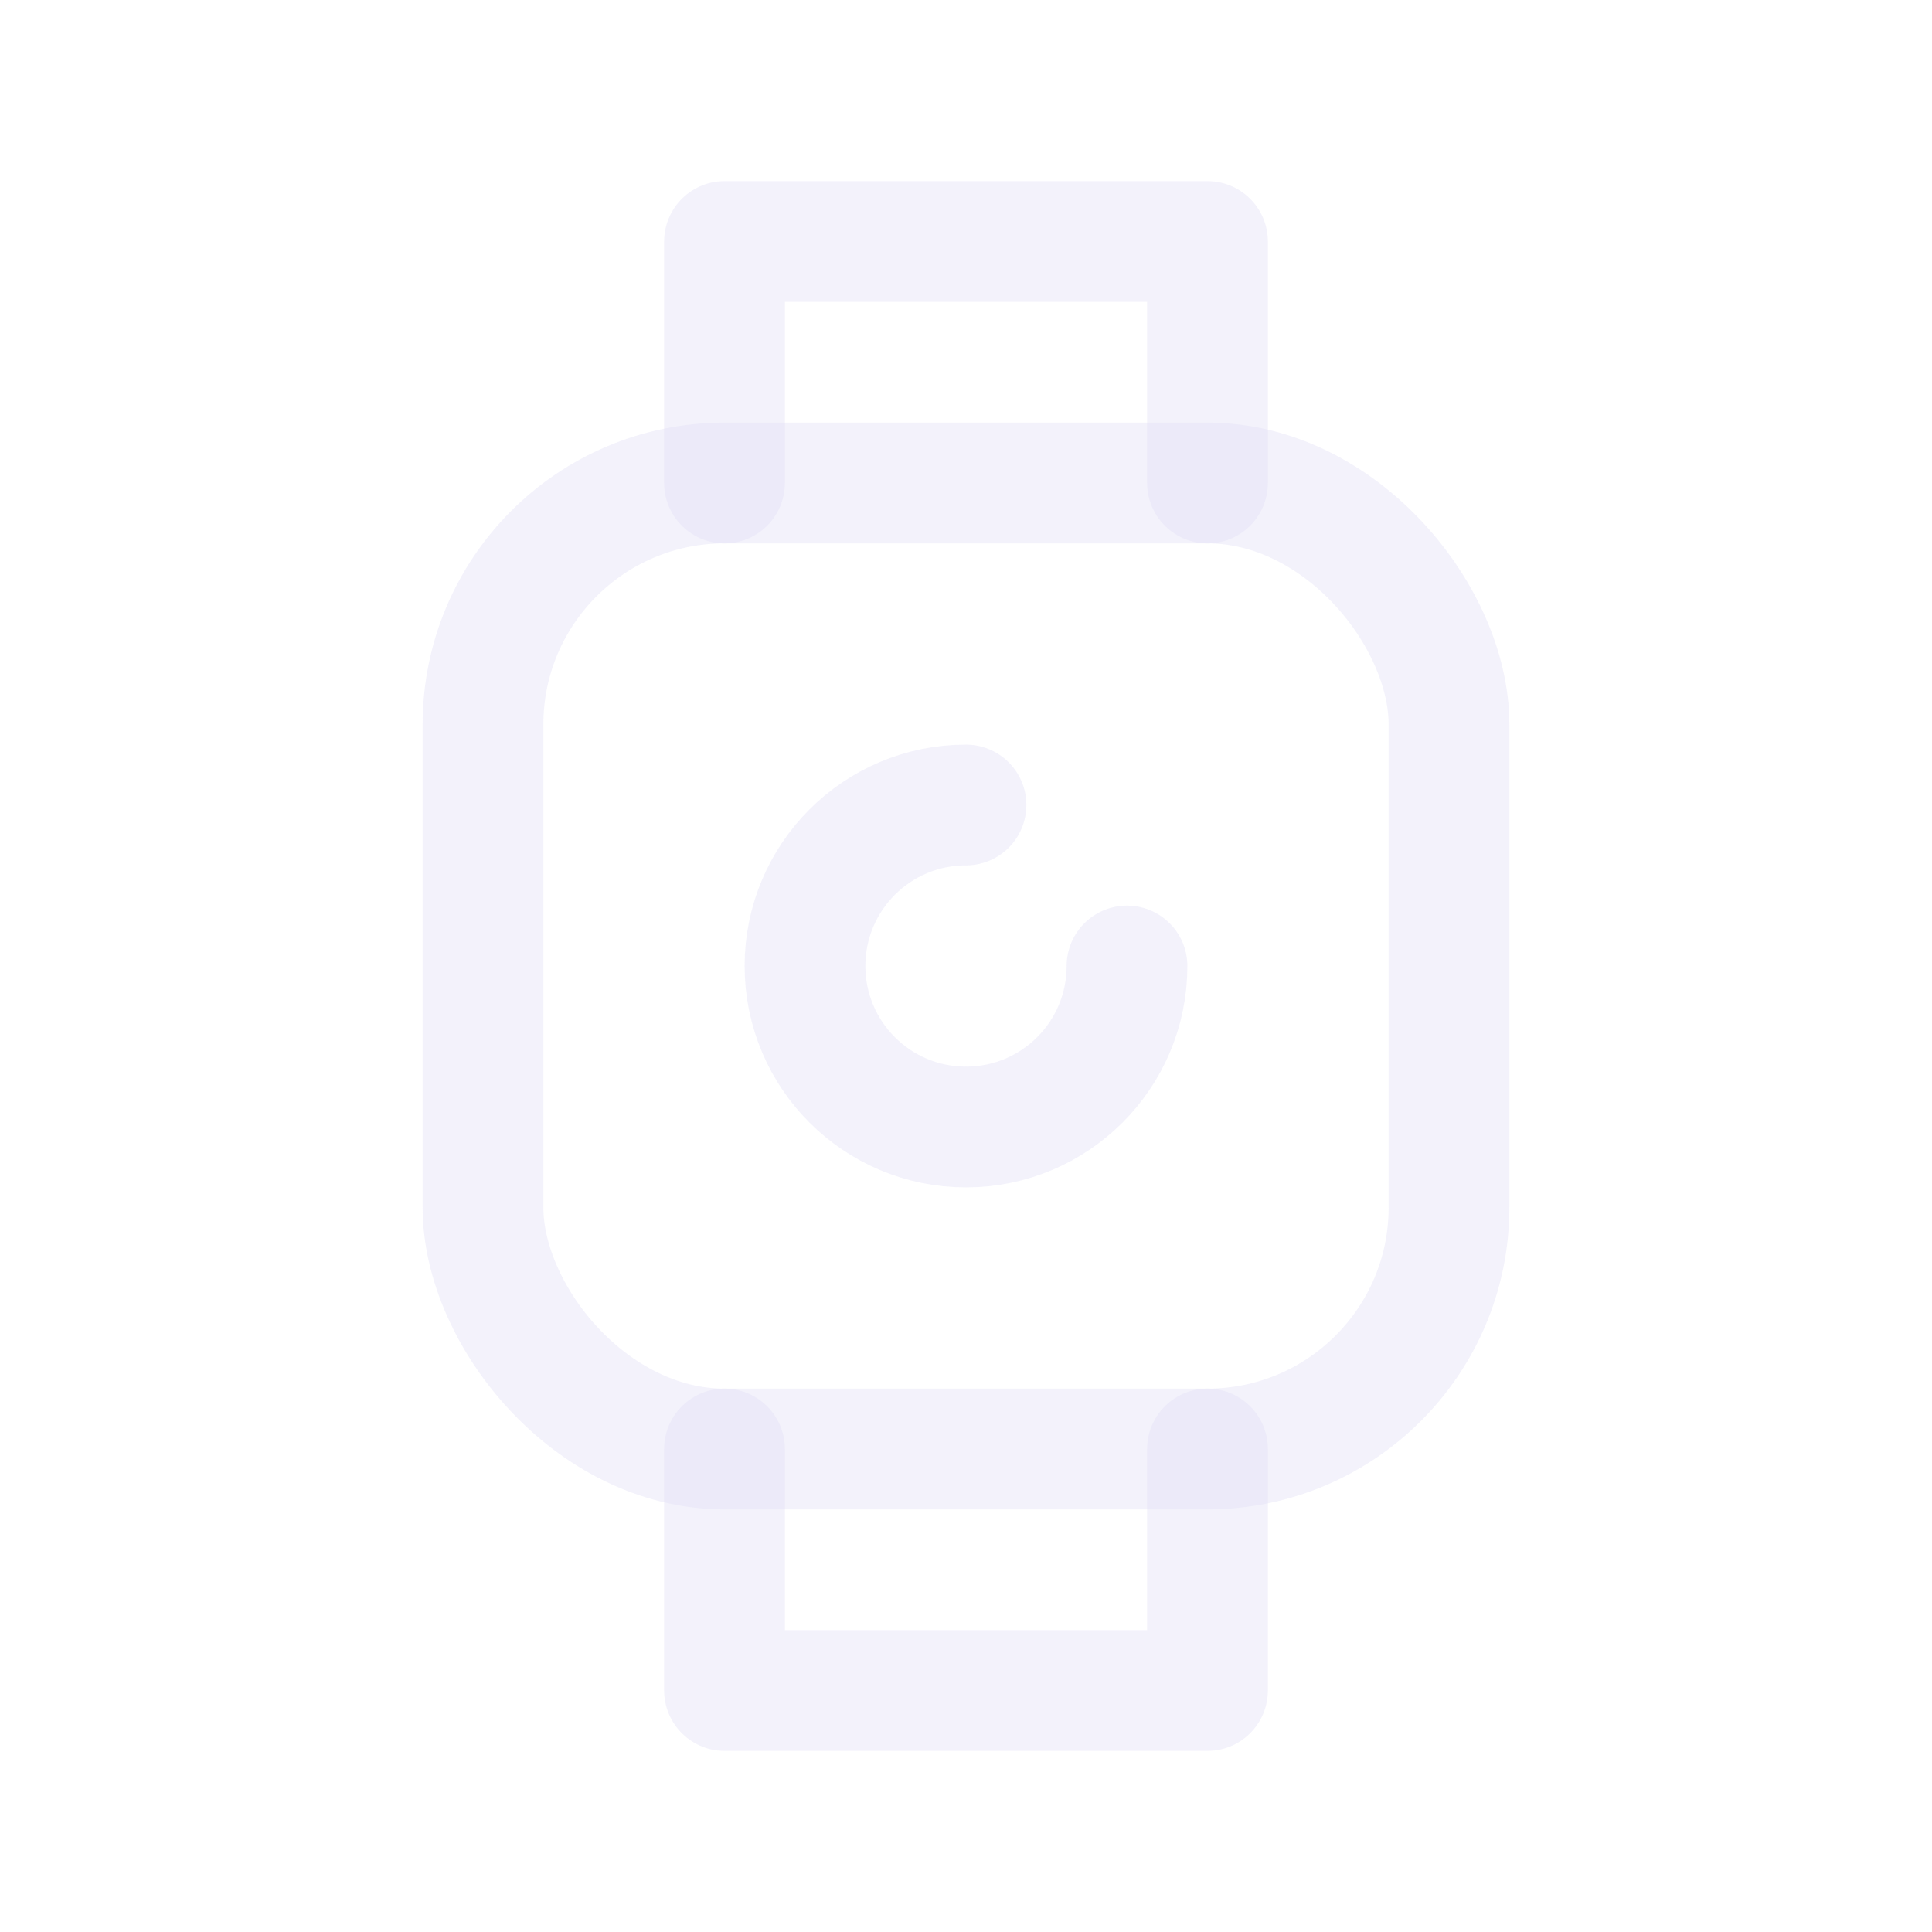 <svg width="24" height="24" viewBox="0 0 24 24" fill="none" xmlns="http://www.w3.org/2000/svg">
<rect x="6" y="6" width="12" height="12" rx="3" stroke="#E1DEF5" stroke-opacity="0.4" stroke-width="1.5" stroke-linecap="round" stroke-linejoin="round"/>
<path d="M9 18V21H15V18" stroke="#E1DEF5" stroke-opacity="0.4" stroke-width="1.5" stroke-linecap="round" stroke-linejoin="round"/>
<path d="M9 6V3H15V6" stroke="#E1DEF5" stroke-opacity="0.4" stroke-width="1.5" stroke-linecap="round" stroke-linejoin="round"/>
<path d="M12 10C10.895 10 10 10.895 10 12C10 13.105 10.895 14 12 14C13.105 14 14 13.105 14 12" stroke="#E1DEF5" stroke-opacity="0.4" stroke-width="1.5" stroke-linecap="round" stroke-linejoin="round"/>
</svg>
